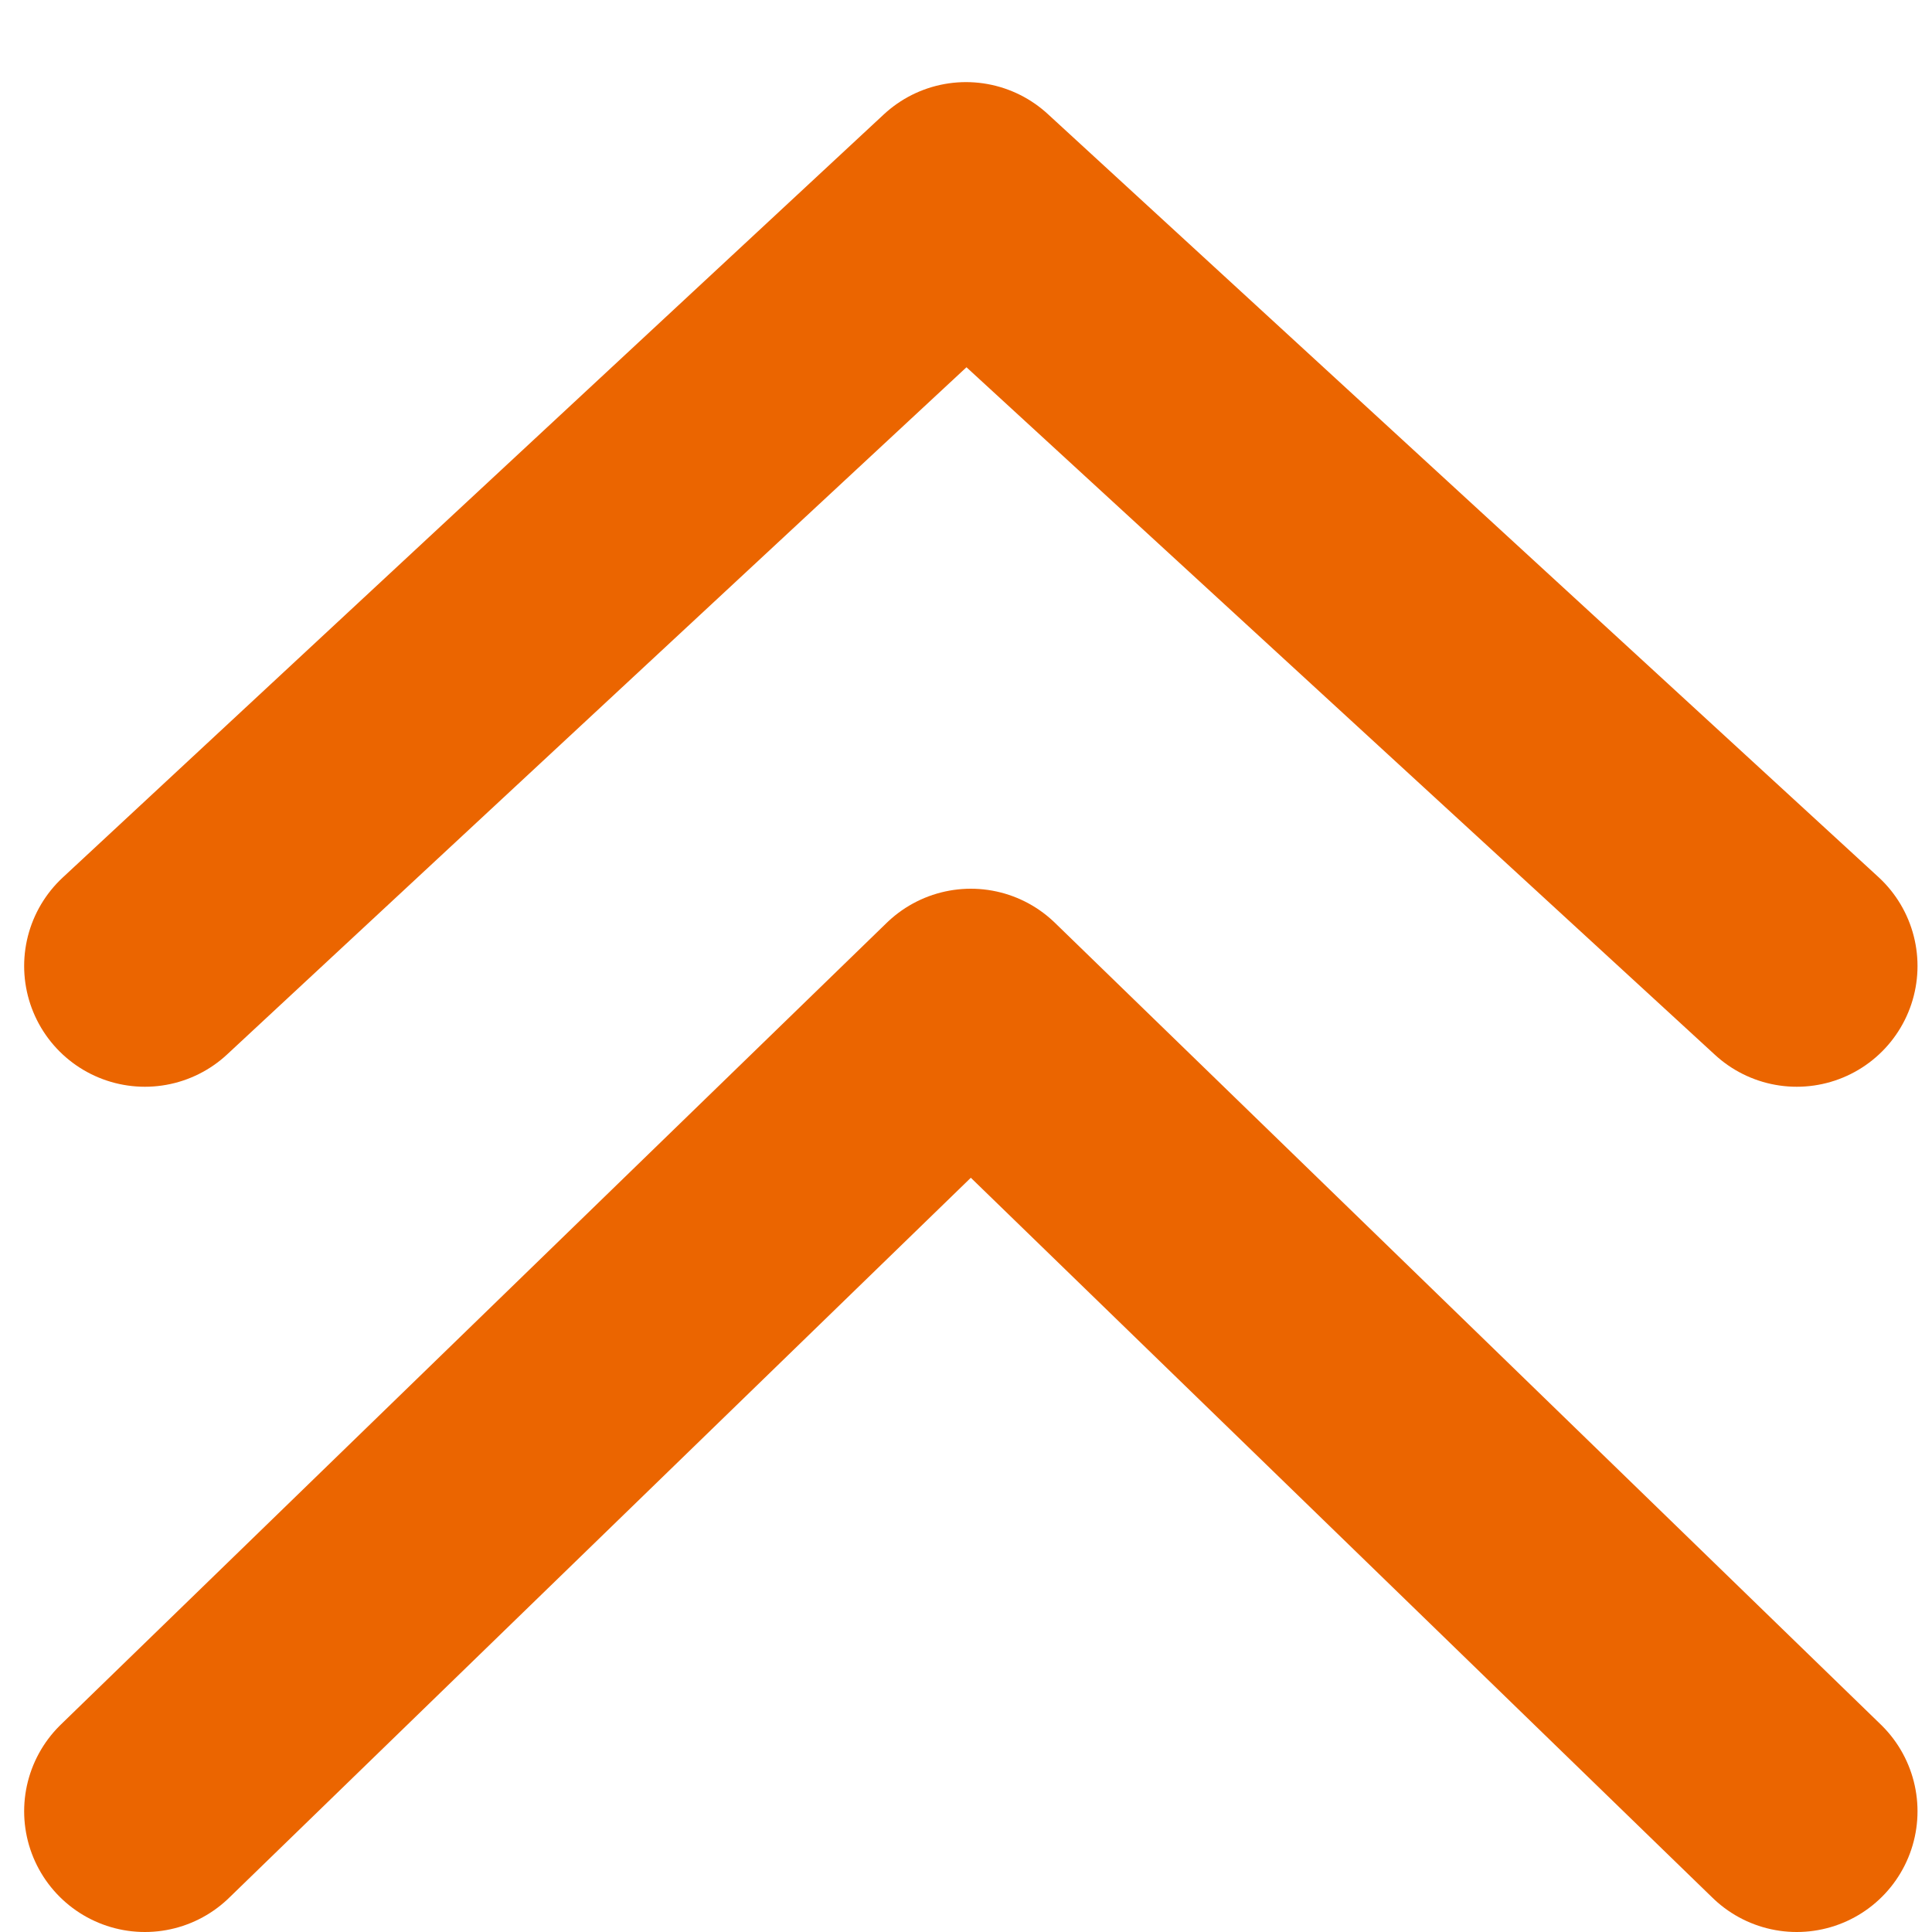 <?xml version="1.0" encoding="utf-8"?>
<!-- Generator: Adobe Illustrator 24.1.1, SVG Export Plug-In . SVG Version: 6.00 Build 0)  -->
<svg version="1.1" xmlns="http://www.w3.org/2000/svg" xmlns:xlink="http://www.w3.org/1999/xlink" x="0px" y="0px"
	 viewBox="0 0 16 16" style="enable-background:new 0 0 16 16;" xml:space="preserve">
<style type="text/css">
	.st0{fill:none;stroke:#EB6500;stroke-linecap:round;stroke-linejoin:round;stroke-miterlimit:10;stroke-width:2}
</style>
<g id="Layer_2_1_">
	<polyline class="st0" points="1.2,8 8,1.68 14.88,8 	"/>
	<polyline class="st0" points="1.2,15 8.04,8.36 14.88,15 	"/>
</g>
<g id="Layer_3">
</g>
</svg>
